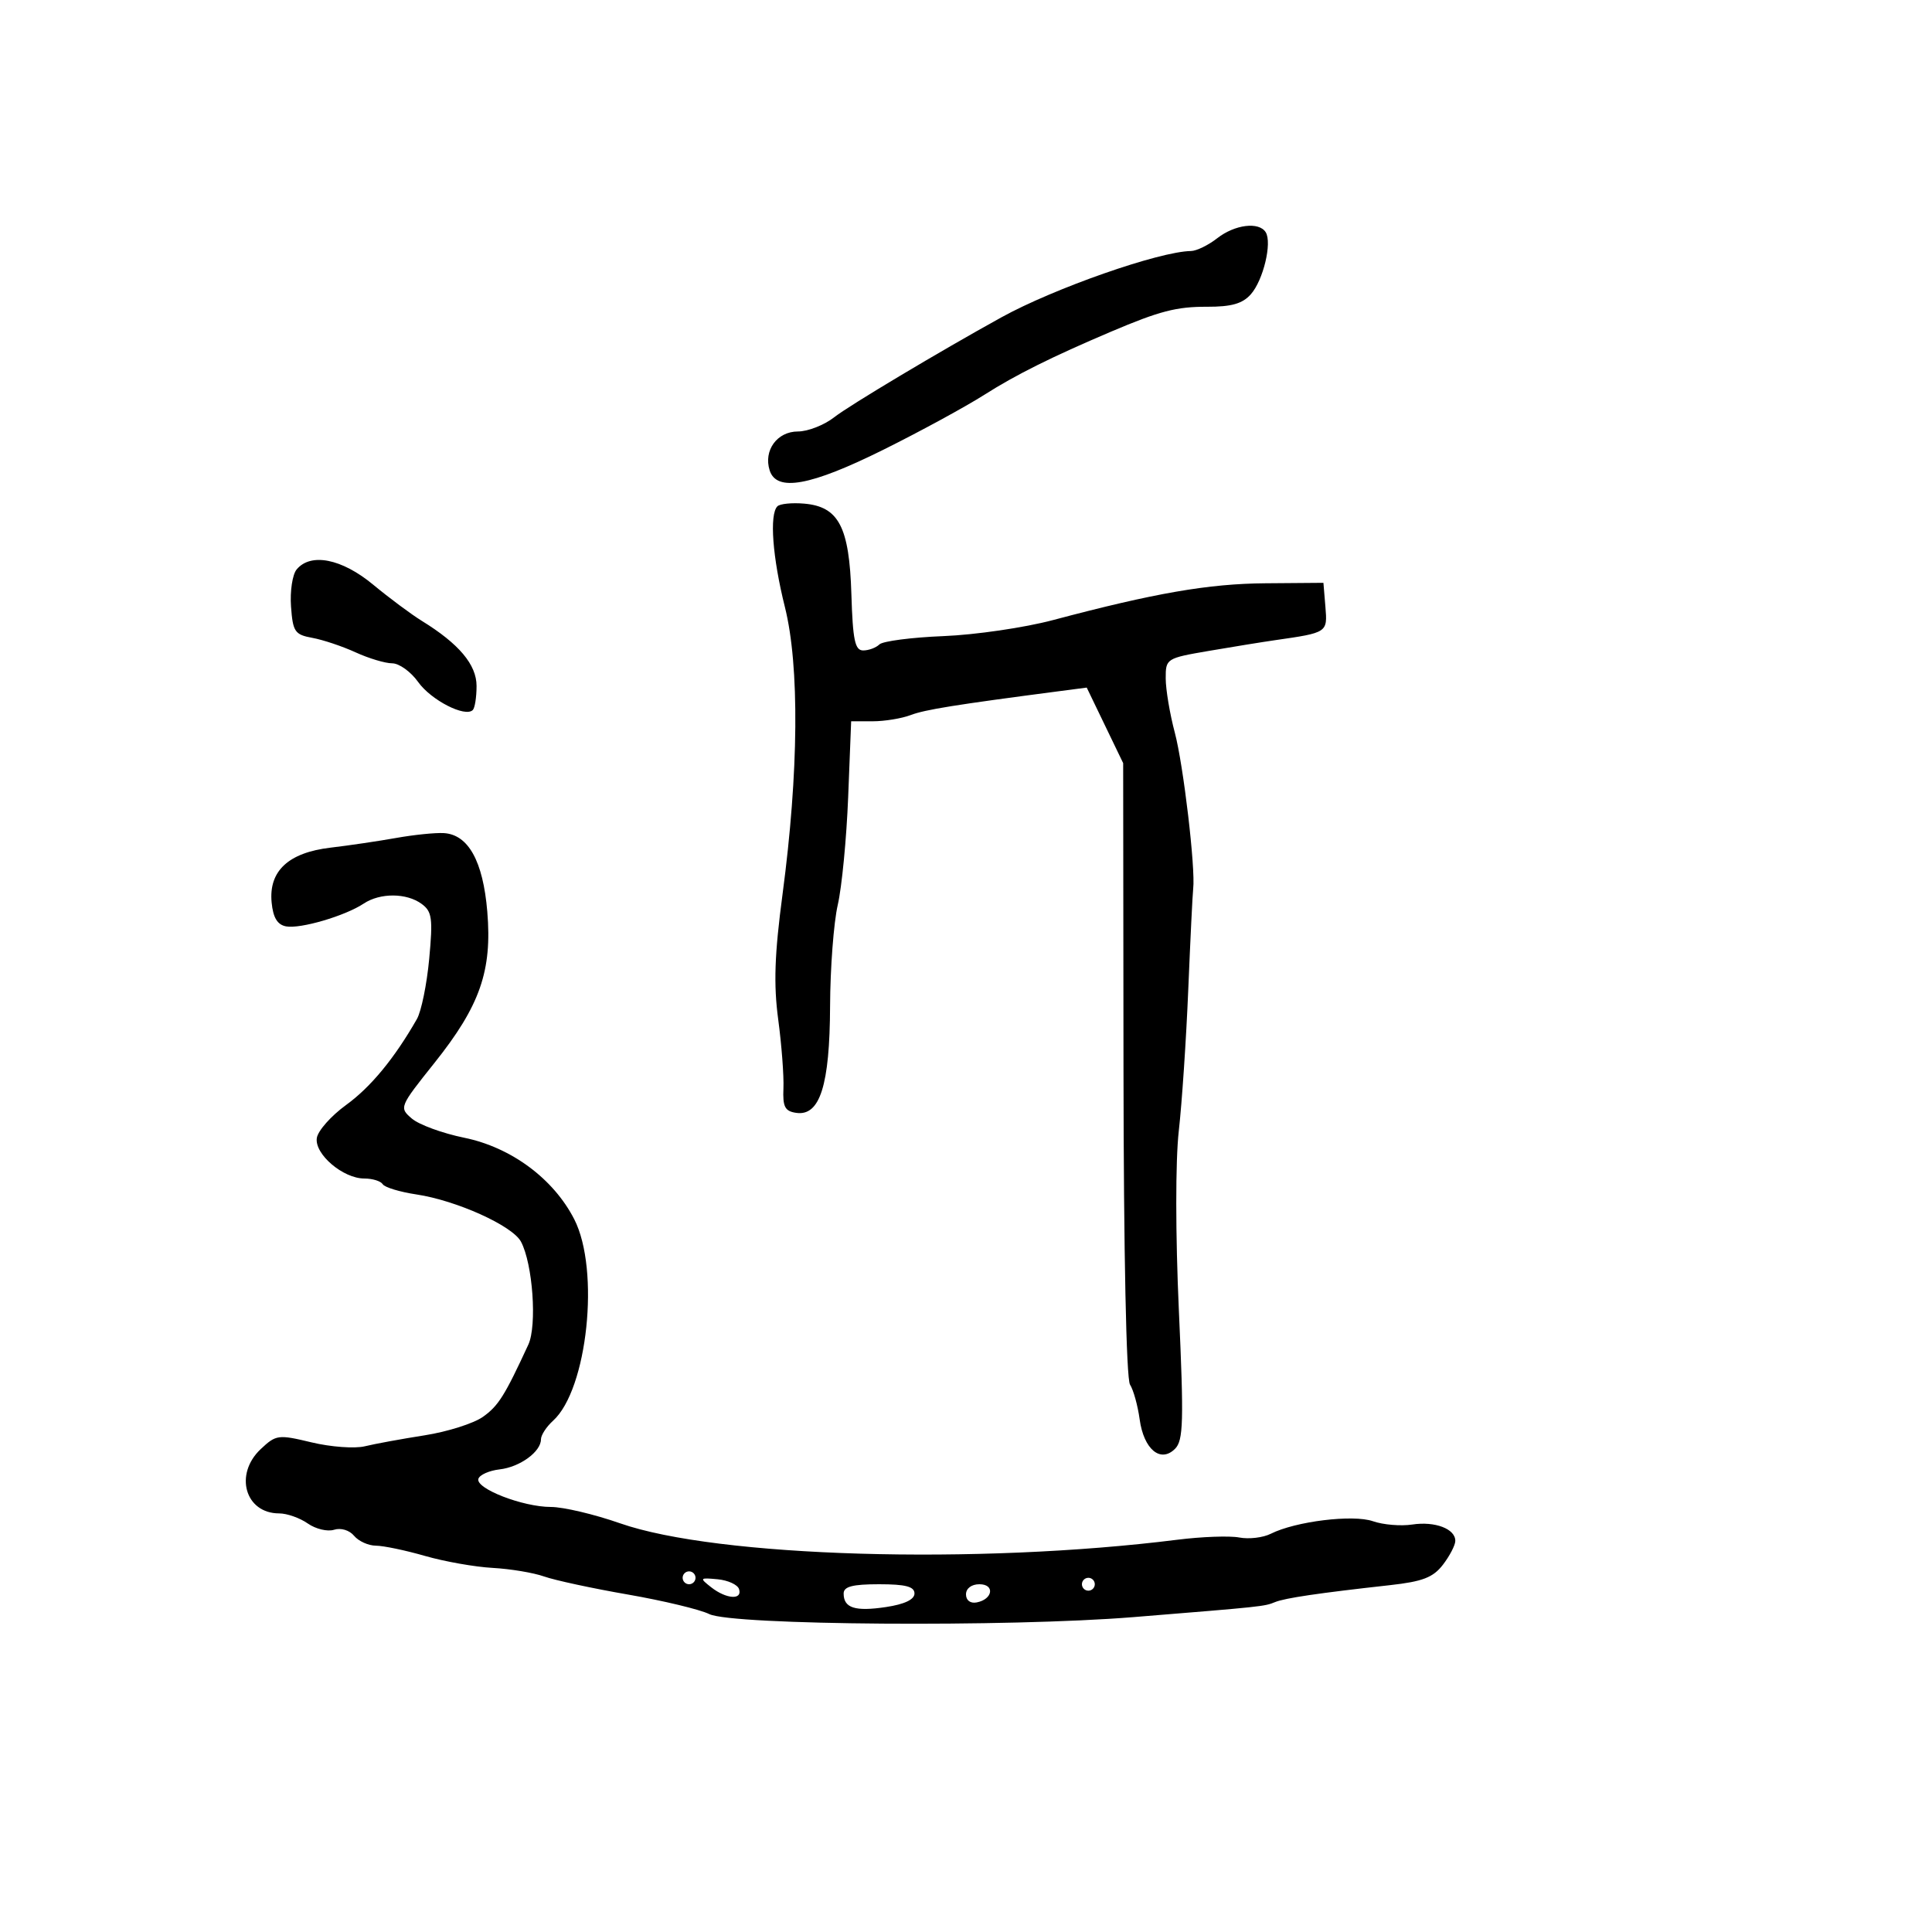 <svg xmlns="http://www.w3.org/2000/svg" width="300" height="300" viewBox="0 0 300 300" version="1.1">
	<path d="M 189 37 C 187.625 38.076, 185.795 38.966, 184.932 38.978 C 180.010 39.048, 163.671 44.764, 155.500 49.275 C 145.917 54.566, 131.860 62.965, 129.561 64.773 C 128.004 65.998, 125.457 67, 123.900 67 C 120.669 67, 118.530 69.943, 119.512 73.038 C 120.582 76.410, 125.835 75.461, 137.132 69.853 C 142.834 67.023, 149.927 63.162, 152.893 61.275 C 157.714 58.206, 163.370 55.389, 172.500 51.509 C 180.054 48.299, 182.682 47.617, 187.421 47.633 C 191.218 47.645, 192.937 47.156, 194.229 45.696 C 196.159 43.515, 197.553 37.705, 196.540 36.065 C 195.505 34.391, 191.739 34.858, 189 37 M 120.714 78.619 C 119.452 79.882, 119.949 86.542, 121.884 94.284 C 124.161 103.400, 124.026 119.937, 121.518 138.813 C 120.270 148.207, 120.110 152.829, 120.842 158.313 C 121.371 162.266, 121.735 167.075, 121.651 169 C 121.527 171.877, 121.882 172.555, 123.649 172.806 C 127.322 173.330, 128.844 168.524, 128.894 156.246 C 128.918 150.336, 129.455 143.250, 130.089 140.500 C 130.722 137.750, 131.448 130.213, 131.704 123.750 L 132.167 112 135.519 112 C 137.362 112, 140.013 111.565, 141.410 111.034 C 143.642 110.186, 148.262 109.444, 164.624 107.307 L 168.747 106.768 171.576 112.634 L 174.405 118.500 174.455 166 C 174.485 194.633, 174.887 214.096, 175.467 215 C 175.997 215.825, 176.671 218.252, 176.965 220.394 C 177.605 225.056, 180.207 227.221, 182.460 224.968 C 183.753 223.675, 183.835 220.732, 183.054 203.485 C 182.522 191.729, 182.517 180.255, 183.041 175.618 C 183.531 171.284, 184.195 161.384, 184.515 153.618 C 184.836 145.853, 185.179 138.825, 185.277 138 C 185.653 134.856, 183.760 118.780, 182.422 113.754 C 181.653 110.864, 181.018 107.087, 181.012 105.360 C 181 102.263, 181.091 102.205, 187.750 101.065 C 191.463 100.429, 196.075 99.682, 198 99.406 C 206.141 98.236, 206.142 98.235, 205.808 94.216 L 205.500 90.500 196.500 90.571 C 187.648 90.641, 179.321 92.084, 163.500 96.288 C 159.100 97.458, 151.450 98.577, 146.500 98.775 C 141.550 98.974, 137.073 99.556, 136.550 100.068 C 136.028 100.581, 134.896 101, 134.035 101 C 132.756 101, 132.422 99.407, 132.202 92.250 C 131.880 81.806, 130.242 78.668, 124.865 78.202 C 122.975 78.039, 121.107 78.226, 120.714 78.619 M 46.061 88.426 C 45.410 89.210, 45.018 91.798, 45.189 94.176 C 45.471 98.099, 45.778 98.551, 48.500 99.047 C 50.150 99.348, 53.173 100.360, 55.218 101.297 C 57.263 102.234, 59.820 103, 60.900 103 C 61.980 103, 63.794 104.306, 64.930 105.901 C 66.936 108.719, 72.232 111.434, 73.415 110.252 C 73.737 109.930, 74 108.251, 74 106.520 C 74 103.211, 71.277 99.971, 65.500 96.409 C 63.850 95.391, 60.446 92.858, 57.936 90.779 C 53.064 86.746, 48.248 85.791, 46.061 88.426 M 61.500 130.120 C 58.750 130.611, 54.166 131.289, 51.313 131.625 C 44.782 132.396, 41.711 135.256, 42.178 140.132 C 42.405 142.491, 43.067 143.591, 44.416 143.847 C 46.630 144.267, 53.589 142.226, 56.473 140.310 C 59.021 138.618, 63.121 138.636, 65.466 140.352 C 67.086 141.536, 67.232 142.590, 66.648 148.881 C 66.281 152.828, 65.422 157.036, 64.740 158.231 C 61.260 164.327, 57.572 168.804, 53.746 171.578 C 51.411 173.270, 49.363 175.581, 49.196 176.712 C 48.825 179.216, 53.266 183, 56.576 183 C 57.844 183, 59.128 183.398, 59.429 183.885 C 59.729 184.371, 62.081 185.085, 64.654 185.471 C 70.876 186.404, 79.570 190.329, 80.894 192.802 C 82.727 196.227, 83.413 205.822, 82.038 208.798 C 78.368 216.740, 77.388 218.300, 74.994 220.004 C 73.556 221.028, 69.482 222.320, 65.940 222.875 C 62.398 223.430, 58.217 224.196, 56.650 224.578 C 55.082 224.959, 51.364 224.687, 48.388 223.973 C 43.202 222.729, 42.871 222.773, 40.488 225.012 C 36.323 228.924, 38.063 235, 43.349 235 C 44.562 235, 46.560 235.704, 47.788 236.564 C 49.016 237.424, 50.853 237.864, 51.869 237.541 C 52.931 237.205, 54.256 237.603, 54.981 238.477 C 55.676 239.315, 57.202 240.005, 58.372 240.012 C 59.543 240.018, 62.975 240.736, 66 241.607 C 69.025 242.477, 73.750 243.313, 76.500 243.463 C 79.250 243.613, 82.850 244.214, 84.500 244.799 C 86.150 245.383, 92 246.643, 97.500 247.598 C 103 248.554, 108.684 249.919, 110.131 250.632 C 113.674 252.378, 156.498 252.685, 176 251.105 C 196.199 249.468, 196.323 249.455, 198 248.770 C 199.543 248.140, 204.769 247.370, 215.829 246.143 C 220.905 245.580, 222.534 244.952, 224.057 242.971 C 225.101 241.612, 225.966 239.953, 225.978 239.285 C 226.012 237.402, 222.833 236.189, 219.282 236.729 C 217.512 236.998, 214.771 236.767, 213.191 236.216 C 210.092 235.136, 201.163 236.232, 197.322 238.165 C 196.124 238.768, 193.923 239.027, 192.430 238.742 C 190.937 238.456, 186.609 238.613, 182.813 239.090 C 151.708 242.995, 111.322 241.802, 96.269 236.532 C 92.292 235.139, 87.463 234, 85.539 234 C 81.169 234, 73.792 231.132, 74.286 229.625 C 74.488 229.006, 75.970 228.350, 77.577 228.166 C 80.725 227.807, 84 225.428, 84 223.500 C 84 222.845, 84.845 221.546, 85.877 220.612 C 91.229 215.767, 93.188 197.194, 89.174 189.336 C 85.954 183.032, 79.373 178.155, 72.080 176.667 C 68.721 175.982, 65.065 174.644, 63.956 173.695 C 61.964 171.988, 62.004 171.888, 67.459 165.051 C 74.539 156.177, 76.436 150.744, 75.665 141.544 C 75.008 133.707, 72.717 129.581, 68.901 129.363 C 67.580 129.288, 64.250 129.628, 61.500 130.120 M 106 245 C 106 245.550, 106.450 246, 107 246 C 107.550 246, 108 245.550, 108 245 C 108 244.450, 107.550 244, 107 244 C 106.450 244, 106 244.450, 106 245 M 110.441 246.477 C 112.787 248.318, 115.324 248.478, 114.756 246.750 C 114.530 246.063, 113.030 245.377, 111.423 245.227 C 108.635 244.967, 108.589 245.025, 110.441 246.477 M 168 246 C 168 246.550, 168.450 247, 169 247 C 169.550 247, 170 246.550, 170 246 C 170 245.450, 169.550 245, 169 245 C 168.450 245, 168 245.450, 168 246 M 131 247.441 C 131 249.694, 132.775 250.261, 137.571 249.542 C 140.450 249.110, 142 248.374, 142 247.439 C 142 246.361, 140.618 246, 136.500 246 C 132.378 246, 131 246.361, 131 247.441 M 150 247.573 C 150 248.505, 150.680 249.015, 151.667 248.823 C 154.176 248.337, 154.520 246, 152.083 246 C 150.855 246, 150 246.646, 150 247.573" stroke="none" fill="black" fill-rule="evenodd"/>
</svg>